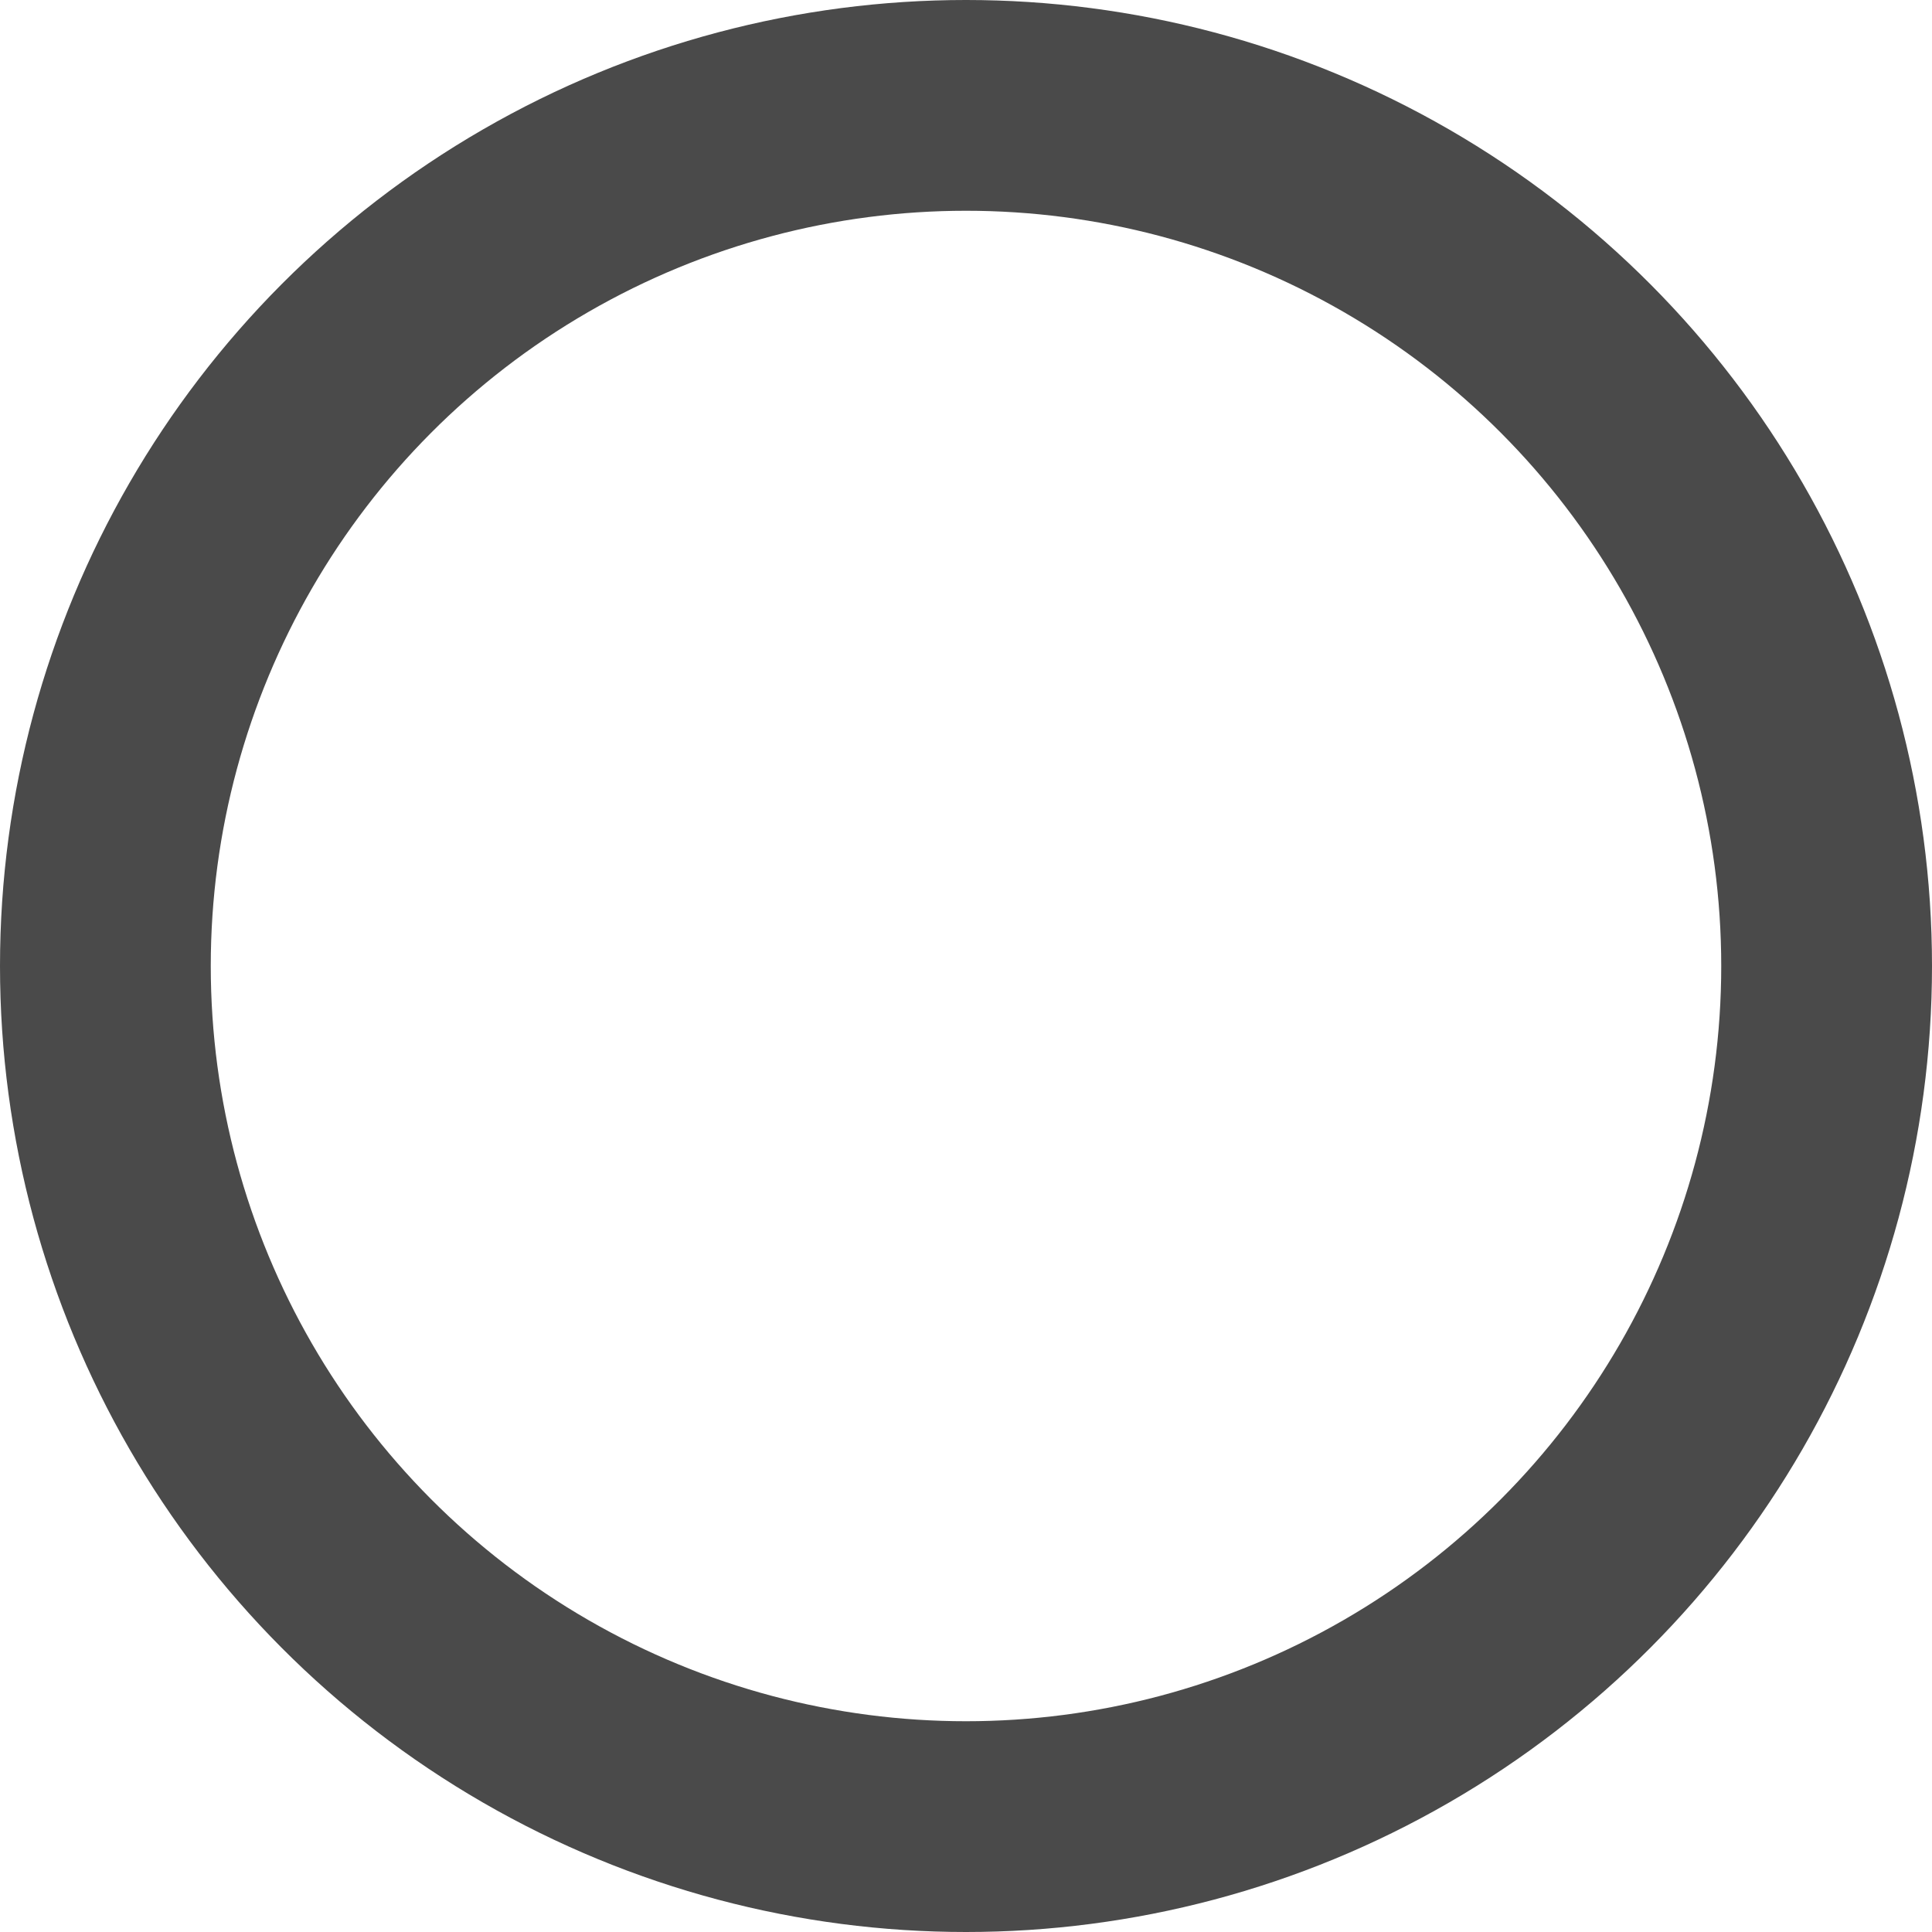 <?xml version="1.0" encoding="UTF-8"?>
<svg width="55px" height="55px" viewBox="0 0 55 55" version="1.1" xmlns="http://www.w3.org/2000/svg" xmlns:xlink="http://www.w3.org/1999/xlink">
    <!-- Generator: sketchtool 41.2 (35397) - http://www.bohemiancoding.com/sketch -->
    <title>31CF473A-BF0D-46EE-9F89-0830A95055C6</title>
    <desc>Created with sketchtool.</desc>
    <defs></defs>
    <g id="Page-1" stroke="none" stroke-width="1" fill="none" fill-rule="evenodd">
        <g id="CASH-GAMES-LANDING" transform="translate(-1291, -381)" stroke-width="6" stroke="#4A4A4A">
            <g id="TABLE-VIEW" transform="translate(30, 363)">
                <g id="Group">
                    <circle id="SELECT-ROUND" cx="1288.5" cy="45.5" r="24.5"></circle>
                </g>
            </g>
        </g>
    </g>
</svg>